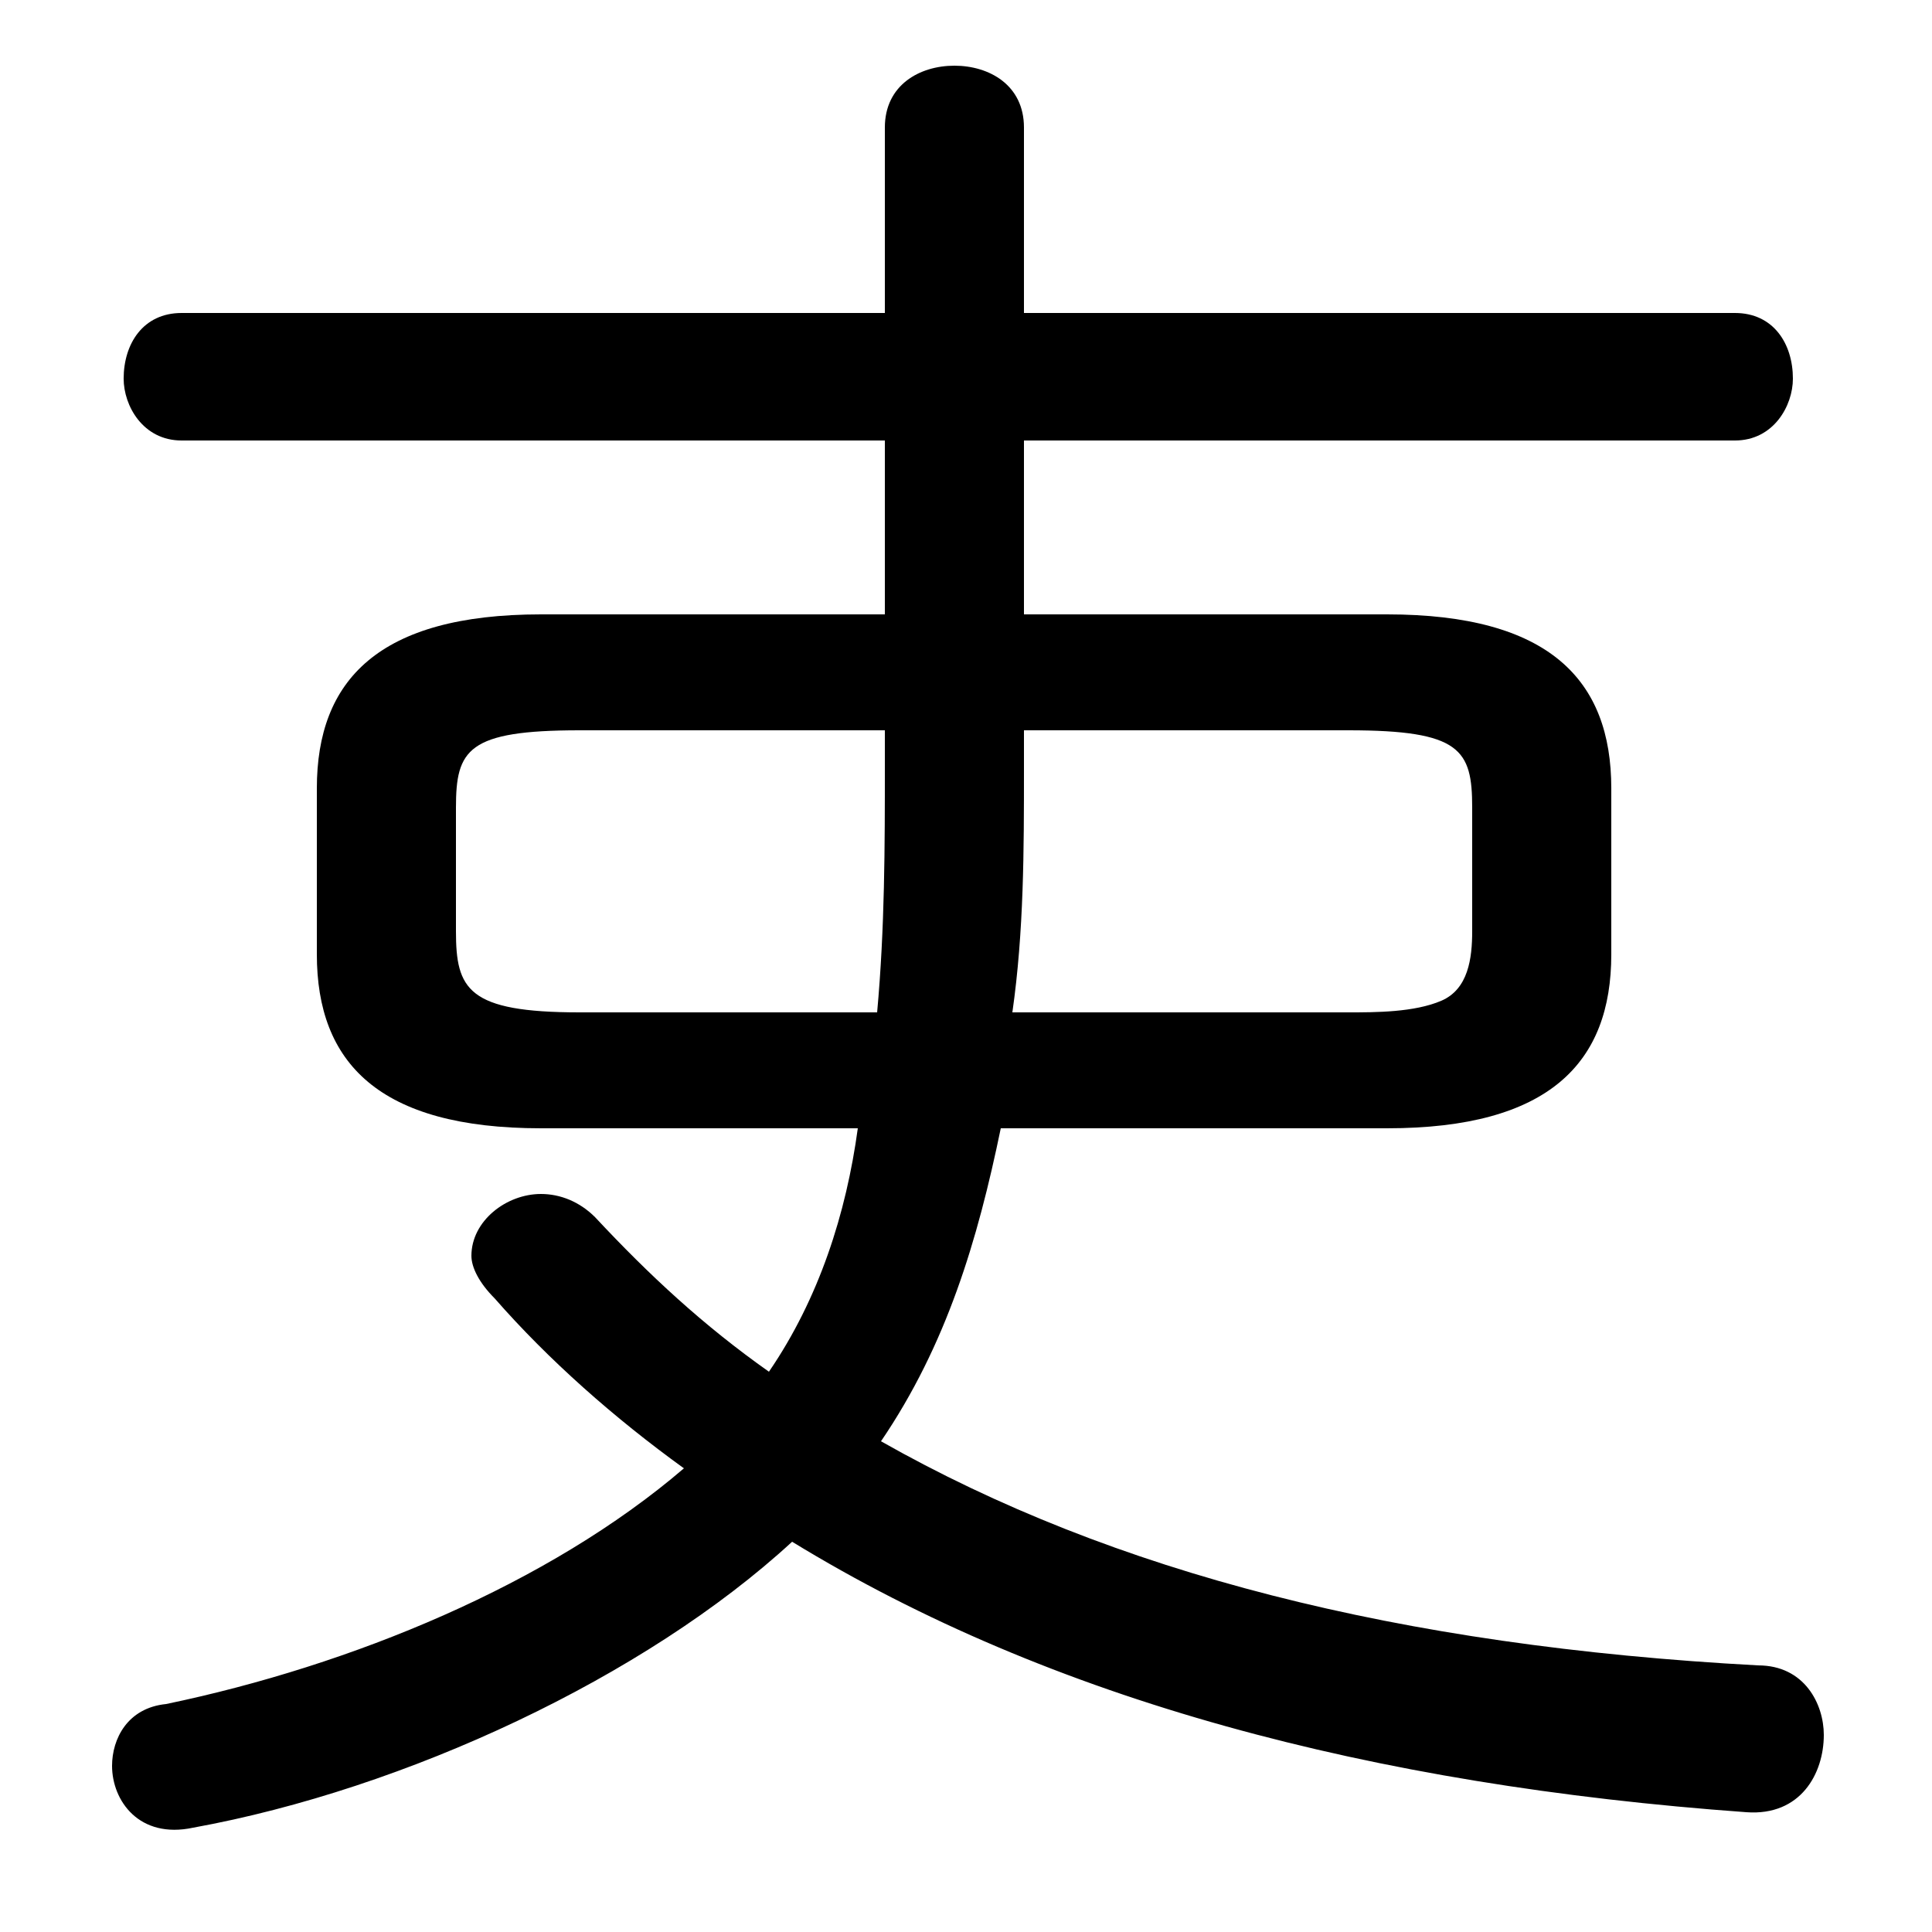 <svg xmlns="http://www.w3.org/2000/svg" viewBox="0 -44.0 50.0 50.0">
    <rect x="0" y="-44.0" width="50.0" height="50.0" fill="#808080" stroke="none"/>
    <g transform="scale(1, -1)">
        <!-- ボディの枠 -->
        <rect x="0" y="-6.0" width="50.0" height="50.0"
            stroke="white" fill="white"/>
        <!-- グリフ座標系の原点 -->
        <circle cx="0" cy="0" r="5" fill="white"/>
        <!-- グリフのアウトライン -->
        <g style="fill:black;stroke:#000000;stroke-width:0;stroke-linecap:round;stroke-linejoin:round;">
        <path d="M 22.9 28.1 L 14.0 28.1 C 9.8 28.1 8.2 26.4 8.2 23.6 L 8.2 19.3 C 8.2 16.5 9.8 14.8 14.0 14.8 L 22.2 14.8 C 21.9 12.6 21.2 10.4 19.9 8.5 C 18.2 9.7 16.8 11.0 15.4 12.5 C 15.0 12.9 14.5 13.1 14.0 13.1 C 13.1 13.1 12.2 12.4 12.2 11.5 C 12.2 11.2 12.4 10.8 12.8 10.4 C 14.2 8.8 15.9 7.3 17.7 6.0 C 14.2 3.0 9.1 0.9 4.3 -0.1 C 3.3 -0.2 2.9 -1.0 2.9 -1.7 C 2.9 -2.6 3.6 -3.6 5.0 -3.3 C 10.5 -2.3 16.7 0.6 20.5 4.1 C 27.2 0.0 35.5 -2.2 45.2 -2.9 C 46.6 -3.0 47.2 -1.9 47.2 -0.9 C 47.2 -0.1 46.7 0.9 45.5 0.9 C 36.2 1.4 28.8 3.3 22.8 6.7 C 24.5 9.2 25.3 11.9 25.9 14.8 L 35.9 14.8 C 40.1 14.8 41.7 16.5 41.7 19.3 L 41.7 23.6 C 41.7 26.4 40.1 28.1 35.9 28.1 L 26.5 28.1 L 26.5 32.6 L 44.9 32.6 C 45.9 32.6 46.4 33.5 46.4 34.2 C 46.4 35.1 45.9 35.9 44.9 35.9 L 26.5 35.9 L 26.5 40.7 C 26.5 41.8 25.6 42.3 24.7 42.3 C 23.8 42.3 22.9 41.8 22.9 40.7 L 22.9 35.9 L 4.7 35.9 C 3.7 35.9 3.2 35.1 3.2 34.2 C 3.2 33.5 3.7 32.6 4.7 32.6 L 22.9 32.6 Z M 22.9 25.1 L 22.9 24.2 C 22.9 22.1 22.9 20.0 22.7 17.8 L 15.0 17.8 C 12.1 17.8 11.8 18.4 11.8 19.9 L 11.8 23.1 C 11.8 24.6 12.1 25.1 15.0 25.1 Z M 26.2 17.8 C 26.5 19.9 26.5 22.0 26.5 24.1 L 26.5 25.1 L 34.9 25.1 C 37.8 25.1 38.1 24.6 38.1 23.1 L 38.1 19.9 C 38.1 19.2 38.0 18.4 37.3 18.1 C 36.6 17.8 35.6 17.8 34.9 17.8 Z"/>
    </g>
    </g>
</svg>
